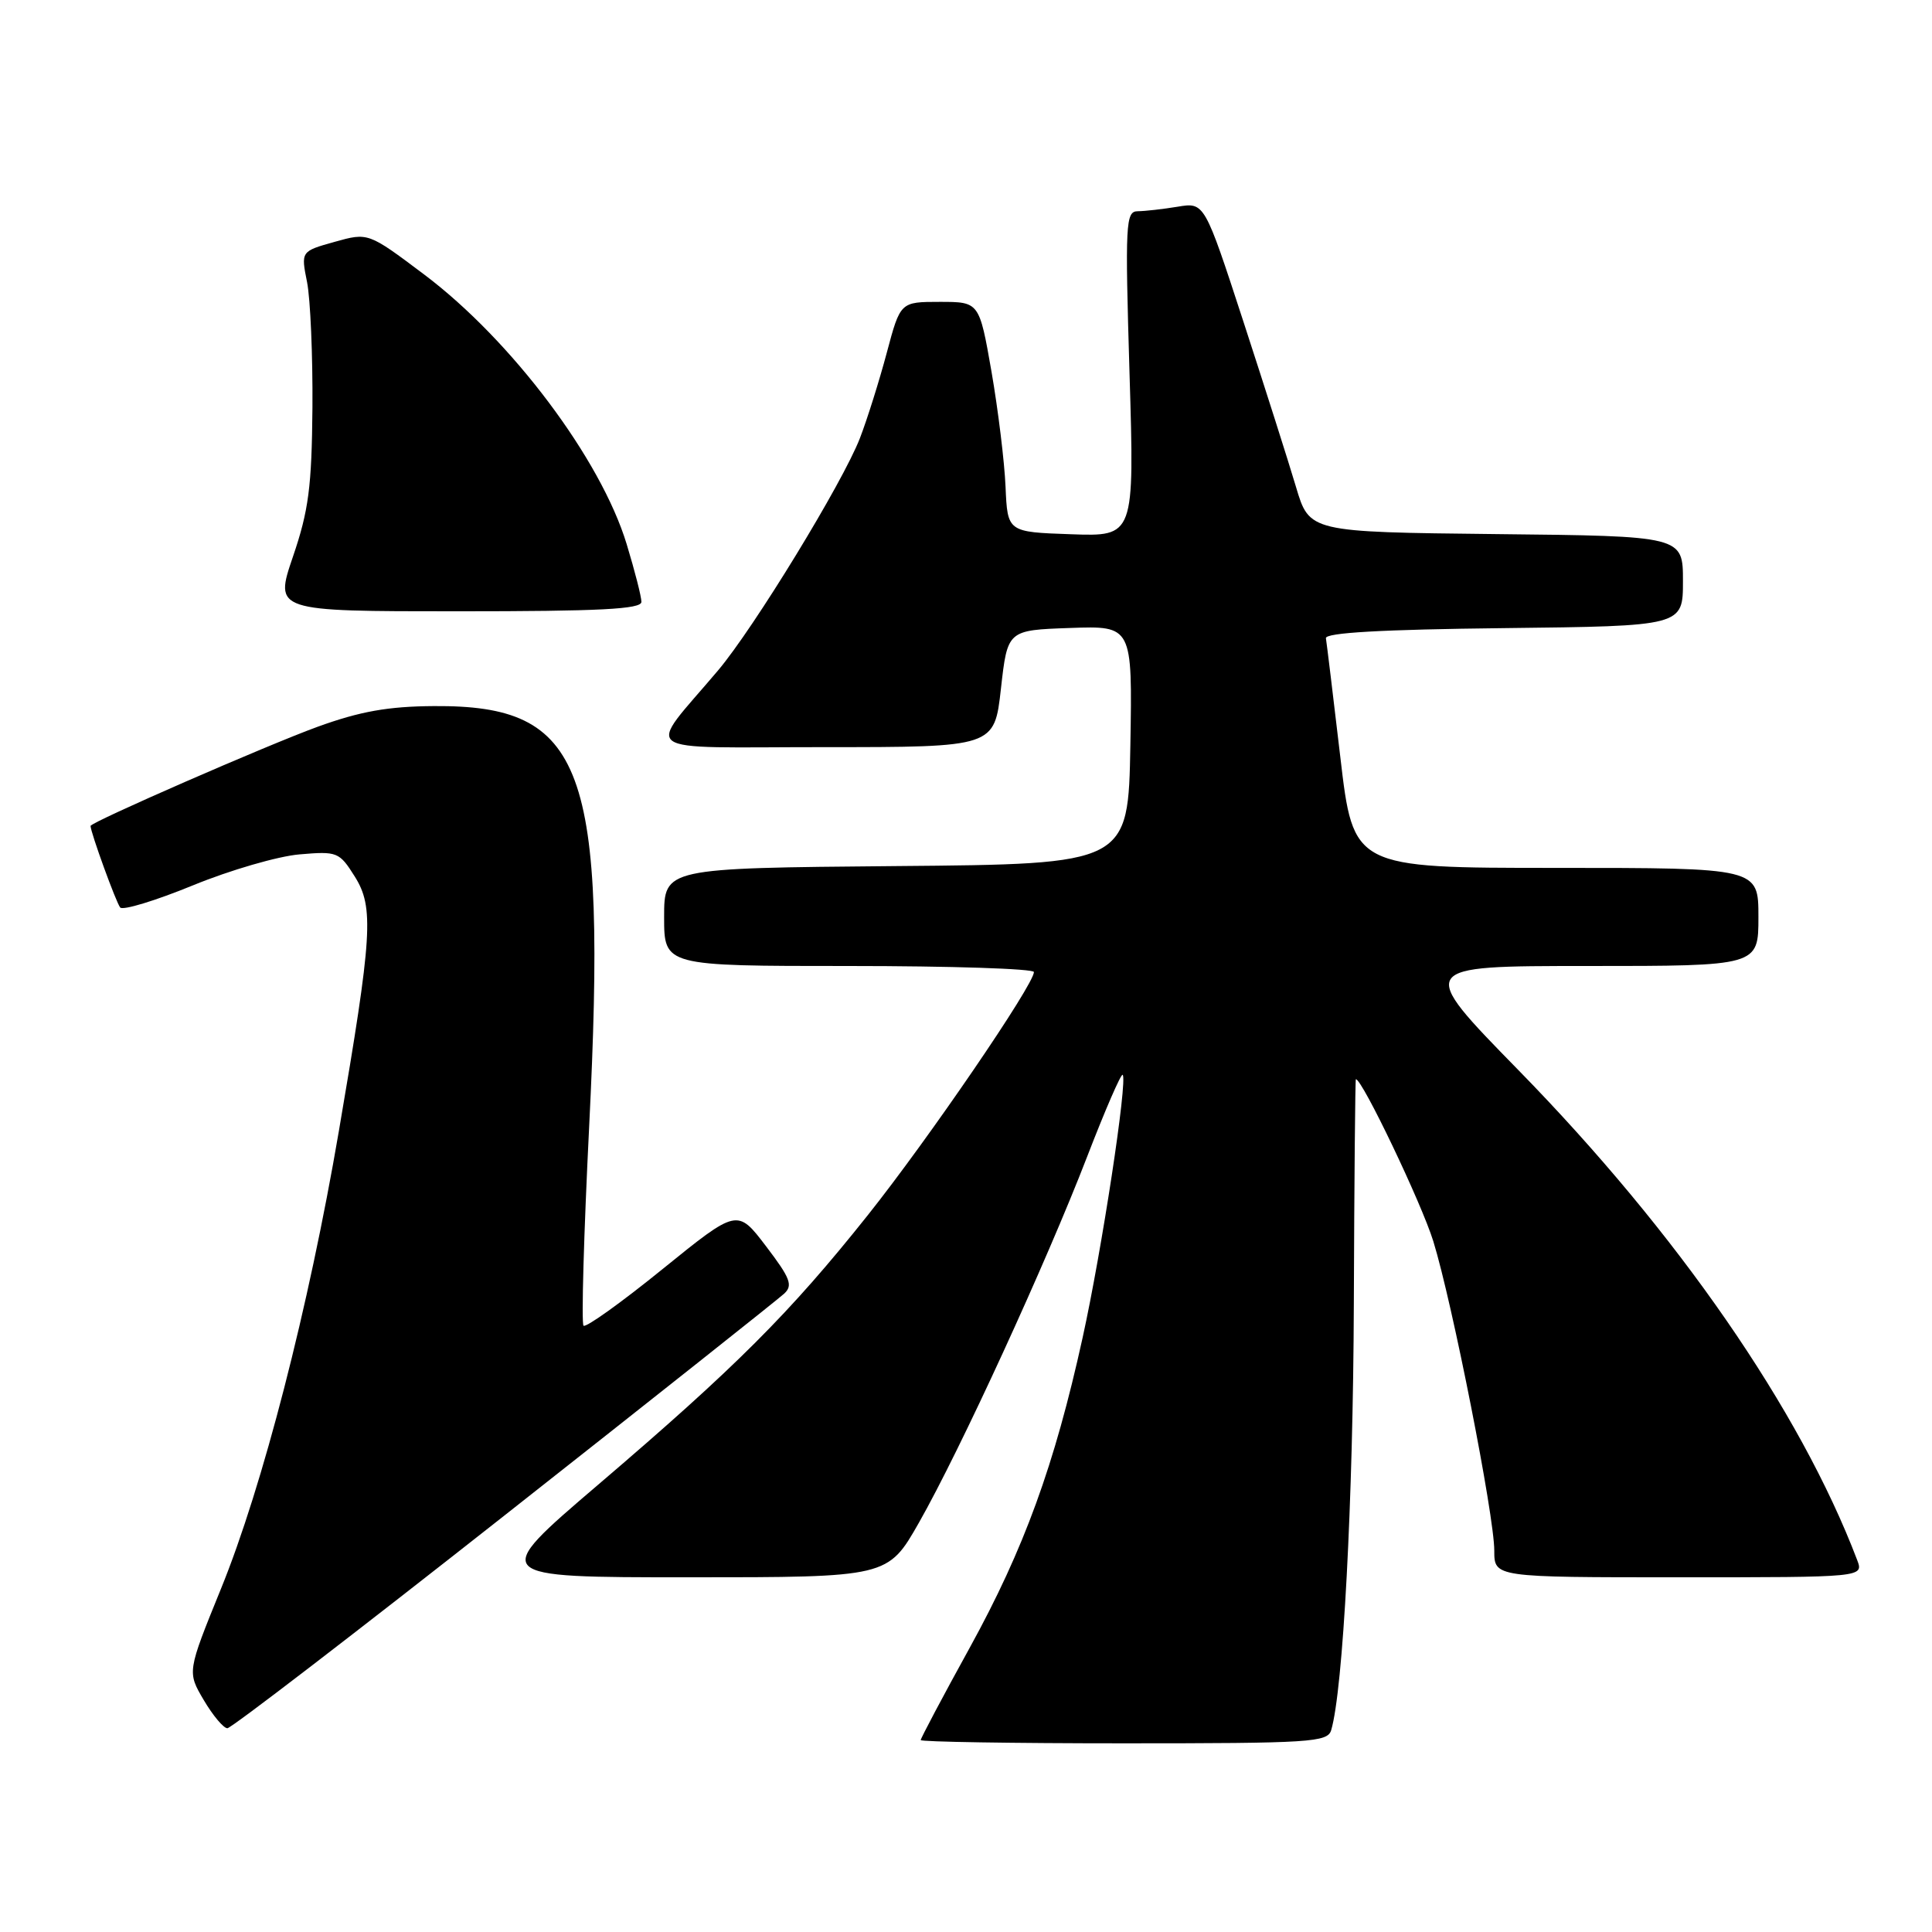 <?xml version="1.0" encoding="UTF-8" standalone="no"?>
<!DOCTYPE svg PUBLIC "-//W3C//DTD SVG 1.1//EN" "http://www.w3.org/Graphics/SVG/1.1/DTD/svg11.dtd" >
<svg xmlns="http://www.w3.org/2000/svg" xmlns:xlink="http://www.w3.org/1999/xlink" version="1.1" viewBox="0 0 256 256">
 <g >
 <path fill="currentColor"
d=" M 176.39 229.25 C 177.96 223.97 179.30 198.91 179.39 172.75 C 179.45 156.39 179.57 143.00 179.66 143.00 C 180.51 143.00 188.37 159.46 189.92 164.47 C 192.45 172.67 198.00 200.82 198.00 205.47 C 198.00 209.00 198.00 209.00 222.48 209.00 C 246.95 209.00 246.95 209.00 246.08 206.70 C 238.53 186.86 222.28 163.35 201.22 141.82 C 187.70 128.00 187.70 128.00 210.35 128.00 C 233.00 128.00 233.00 128.00 233.00 121.50 C 233.00 115.00 233.00 115.00 206.16 115.00 C 179.32 115.00 179.32 115.00 177.60 100.32 C 176.65 92.24 175.79 85.15 175.69 84.57 C 175.56 83.84 183.10 83.41 199.25 83.23 C 223.00 82.96 223.00 82.96 223.00 77.00 C 223.00 71.03 223.00 71.03 198.25 70.77 C 173.50 70.50 173.50 70.50 171.72 64.50 C 170.74 61.20 167.61 51.37 164.77 42.65 C 159.60 26.80 159.60 26.80 156.05 27.39 C 154.10 27.71 151.72 27.98 150.76 27.99 C 149.15 28.00 149.07 29.51 149.67 49.54 C 150.32 71.09 150.32 71.09 141.91 70.79 C 133.50 70.50 133.50 70.50 133.24 64.50 C 133.10 61.20 132.26 54.34 131.38 49.25 C 129.76 40.00 129.76 40.00 124.53 40.00 C 119.30 40.00 119.30 40.00 117.50 46.75 C 116.51 50.46 114.91 55.56 113.94 58.07 C 111.67 63.94 99.90 83.21 95.15 88.83 C 85.55 100.19 83.90 99.00 109.25 99.00 C 131.76 99.00 131.76 99.00 132.63 91.25 C 133.50 83.50 133.50 83.50 141.78 83.21 C 150.05 82.92 150.05 82.92 149.78 98.71 C 149.50 114.50 149.50 114.50 118.75 114.76 C 88.00 115.03 88.00 115.03 88.00 121.51 C 88.00 128.00 88.00 128.00 112.50 128.00 C 125.97 128.00 137.00 128.36 137.00 128.80 C 137.00 130.47 123.03 150.91 115.00 161.00 C 104.65 174.00 97.47 181.18 79.20 196.78 C 64.90 209.00 64.90 209.00 91.27 209.00 C 117.64 209.00 117.64 209.00 121.77 201.75 C 127.20 192.20 138.62 167.34 144.05 153.27 C 146.43 147.10 148.55 142.21 148.76 142.42 C 149.44 143.10 145.99 165.73 143.45 177.26 C 139.73 194.15 135.70 205.23 128.50 218.32 C 124.92 224.81 122.00 230.33 122.00 230.57 C 122.00 230.80 134.12 231.00 148.93 231.00 C 173.72 231.00 175.91 230.86 176.39 229.25 Z  M 66.78 200.86 C 86.42 185.39 103.13 172.14 103.90 171.42 C 105.10 170.32 104.73 169.37 101.50 165.13 C 97.70 160.14 97.70 160.14 87.78 168.17 C 82.33 172.59 77.62 175.96 77.32 175.66 C 77.02 175.35 77.36 163.45 78.07 149.20 C 80.44 101.49 77.46 93.42 57.50 93.56 C 51.42 93.60 47.72 94.26 42.09 96.30 C 35.41 98.73 12.00 108.95 12.00 109.44 C 12.00 110.29 15.41 119.66 15.93 120.25 C 16.29 120.66 20.62 119.34 25.55 117.32 C 30.47 115.30 36.84 113.45 39.69 113.21 C 44.69 112.78 44.96 112.89 47.00 116.13 C 49.58 120.23 49.35 123.89 44.90 149.88 C 40.90 173.30 34.79 197.00 29.28 210.52 C 24.80 221.54 24.80 221.54 27.00 225.27 C 28.21 227.32 29.62 229.00 30.13 229.00 C 30.64 229.00 47.13 216.34 66.78 200.86 Z  M 84.99 79.75 C 84.99 79.06 84.11 75.63 83.04 72.11 C 79.62 60.84 67.79 45.09 56.20 36.37 C 48.79 30.80 48.79 30.80 44.33 32.05 C 39.87 33.30 39.87 33.30 40.69 37.40 C 41.13 39.65 41.45 47.12 41.40 54.00 C 41.31 64.50 40.90 67.66 38.82 73.75 C 36.35 81.00 36.35 81.00 60.68 81.00 C 79.47 81.00 85.00 80.72 84.99 79.75 Z "/>
</g>
</svg>